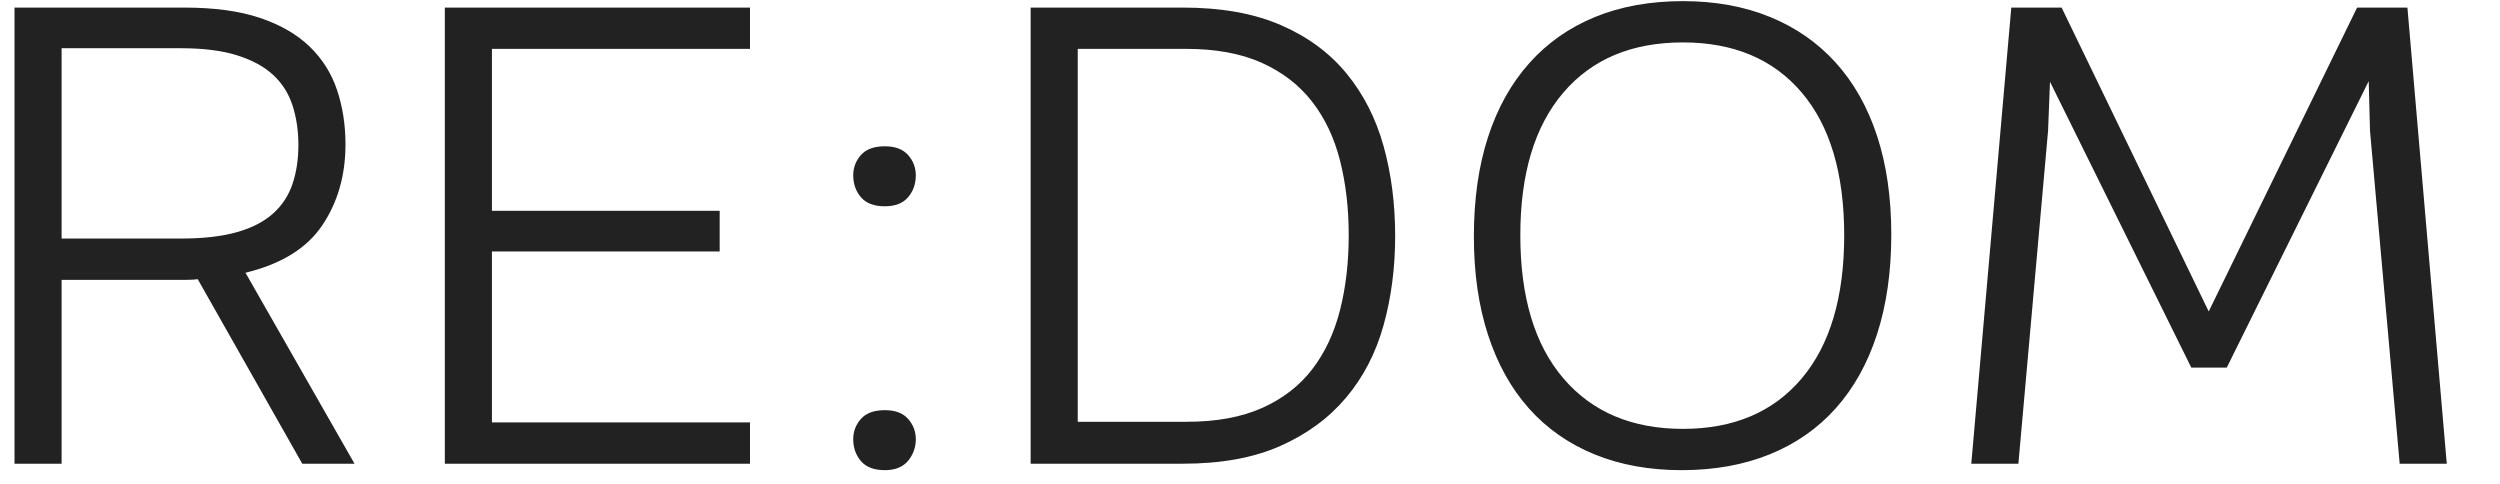 <?xml version="1.0" encoding="UTF-8" standalone="no"?>
<svg width="124px" height="24px" viewBox="0 0 124 24" version="1.1" xmlns="http://www.w3.org/2000/svg" xmlns:xlink="http://www.w3.org/1999/xlink">
    <!-- Generator: Sketch 39.1 (31720) - http://www.bohemiancoding.com/sketch -->
    <title>Slice 1</title>
    <desc>Created with Sketch.</desc>
    <defs></defs>
    <g id="Page-1" stroke="none" stroke-width="1" fill="none" fill-rule="evenodd">
        <path d="M9.136,0.376 C10.629,0.376 11.883,0.547 12.896,0.888 C13.909,1.229 14.731,1.704 15.36,2.312 C15.989,2.92 16.443,3.64 16.72,4.472 C16.997,5.304 17.136,6.2 17.136,7.16 C17.136,8.696 16.752,10.035 15.984,11.176 C15.216,12.317 13.947,13.101 12.176,13.528 L17.584,23 L14.992,23 L9.808,13.848 C9.659,13.869 9.483,13.88 9.28,13.88 L8.72,13.88 L3.056,13.88 L3.056,23 L0.72,23 L0.72,0.376 L9.136,0.376 Z M3.056,11.832 L8.976,11.832 C10.085,11.832 11.013,11.725 11.76,11.512 C12.507,11.299 13.104,10.989 13.552,10.584 C14,10.179 14.32,9.688 14.512,9.112 C14.704,8.536 14.8,7.896 14.8,7.192 C14.8,6.488 14.704,5.837 14.512,5.24 C14.32,4.643 14,4.136 13.552,3.72 C13.104,3.304 12.507,2.979 11.76,2.744 C11.013,2.509 10.085,2.392 8.976,2.392 L3.056,2.392 L3.056,11.832 Z M22.064,23 L22.064,0.376 L37.2,0.376 L37.2,2.424 L24.4,2.424 L24.4,10.456 L35.696,10.456 L35.696,12.472 L24.4,12.472 L24.4,20.952 L37.2,20.952 L37.2,23 L22.064,23 Z M45.424,21.784 C45.424,22.189 45.296,22.547 45.04,22.856 C44.784,23.165 44.4,23.32 43.888,23.32 C43.355,23.32 42.96,23.171 42.704,22.872 C42.448,22.573 42.32,22.211 42.32,21.784 C42.32,21.4 42.448,21.064 42.704,20.776 C42.96,20.488 43.355,20.344 43.888,20.344 C44.4,20.344 44.784,20.488 45.04,20.776 C45.296,21.064 45.424,21.4 45.424,21.784 L45.424,21.784 Z M45.424,8.696 C45.424,9.123 45.296,9.485 45.04,9.784 C44.784,10.083 44.4,10.232 43.888,10.232 C43.355,10.232 42.96,10.083 42.704,9.784 C42.448,9.485 42.32,9.123 42.32,8.696 C42.32,8.312 42.448,7.976 42.704,7.688 C42.96,7.4 43.355,7.256 43.888,7.256 C44.4,7.256 44.784,7.4 45.04,7.688 C45.296,7.976 45.424,8.312 45.424,8.696 L45.424,8.696 Z M51.12,0.376 L58.672,0.376 C60.571,0.376 62.187,0.664 63.52,1.24 C64.853,1.816 65.941,2.616 66.784,3.64 C67.627,4.664 68.24,5.864 68.624,7.24 C69.008,8.616 69.2,10.104 69.2,11.704 C69.2,13.283 69.008,14.76 68.624,16.136 C68.24,17.512 67.621,18.707 66.768,19.72 C65.915,20.733 64.827,21.533 63.504,22.12 C62.181,22.707 60.571,23 58.672,23 L51.12,23 L51.12,0.376 Z M58.864,20.92 C60.336,20.92 61.584,20.691 62.608,20.232 C63.632,19.773 64.459,19.133 65.088,18.312 C65.717,17.491 66.176,16.515 66.464,15.384 C66.752,14.253 66.896,13.016 66.896,11.672 C66.896,10.328 66.752,9.091 66.464,7.96 C66.176,6.829 65.712,5.853 65.072,5.032 C64.432,4.211 63.6,3.571 62.576,3.112 C61.552,2.653 60.304,2.424 58.832,2.424 L53.456,2.424 L53.456,20.92 L58.864,20.92 Z M83.408,23.32 C81.808,23.32 80.368,23.059 79.088,22.536 C77.808,22.013 76.725,21.256 75.84,20.264 C74.955,19.272 74.277,18.056 73.808,16.616 C73.339,15.176 73.104,13.549 73.104,11.736 C73.104,9.88 73.339,8.232 73.808,6.792 C74.277,5.352 74.96,4.131 75.856,3.128 C76.752,2.125 77.84,1.363 79.12,0.84 C80.4,0.317 81.851,0.056 83.472,0.056 C85.072,0.056 86.512,0.317 87.792,0.84 C89.072,1.363 90.16,2.12 91.056,3.112 C91.952,4.104 92.635,5.315 93.104,6.744 C93.573,8.173 93.808,9.805 93.808,11.64 C93.808,13.475 93.573,15.117 93.104,16.568 C92.635,18.019 91.952,19.245 91.056,20.248 C90.16,21.251 89.067,22.013 87.776,22.536 C86.485,23.059 85.029,23.32 83.408,23.32 L83.408,23.32 Z M83.472,21.272 C85.989,21.272 87.952,20.44 89.36,18.776 C90.768,17.112 91.472,14.744 91.472,11.672 C91.472,8.6 90.768,6.237 89.36,4.584 C87.952,2.931 85.989,2.104 83.472,2.104 C80.933,2.104 78.955,2.936 77.536,4.6 C76.117,6.264 75.408,8.621 75.408,11.672 C75.408,14.744 76.123,17.112 77.552,18.776 C78.981,20.44 80.955,21.272 83.472,21.272 L83.472,21.272 Z M102.256,0.376 L109.552,15.448 L116.912,0.376 L119.408,0.376 L121.36,23 L119.024,23 L117.552,6.488 L117.488,4.024 L110.448,18.232 L108.688,18.232 L101.68,4.056 L101.584,6.488 L100.112,23 L97.776,23 L99.76,0.376 L102.256,0.376 Z" id="RE:DOM" fill="#222222"></path>
    </g>
</svg>